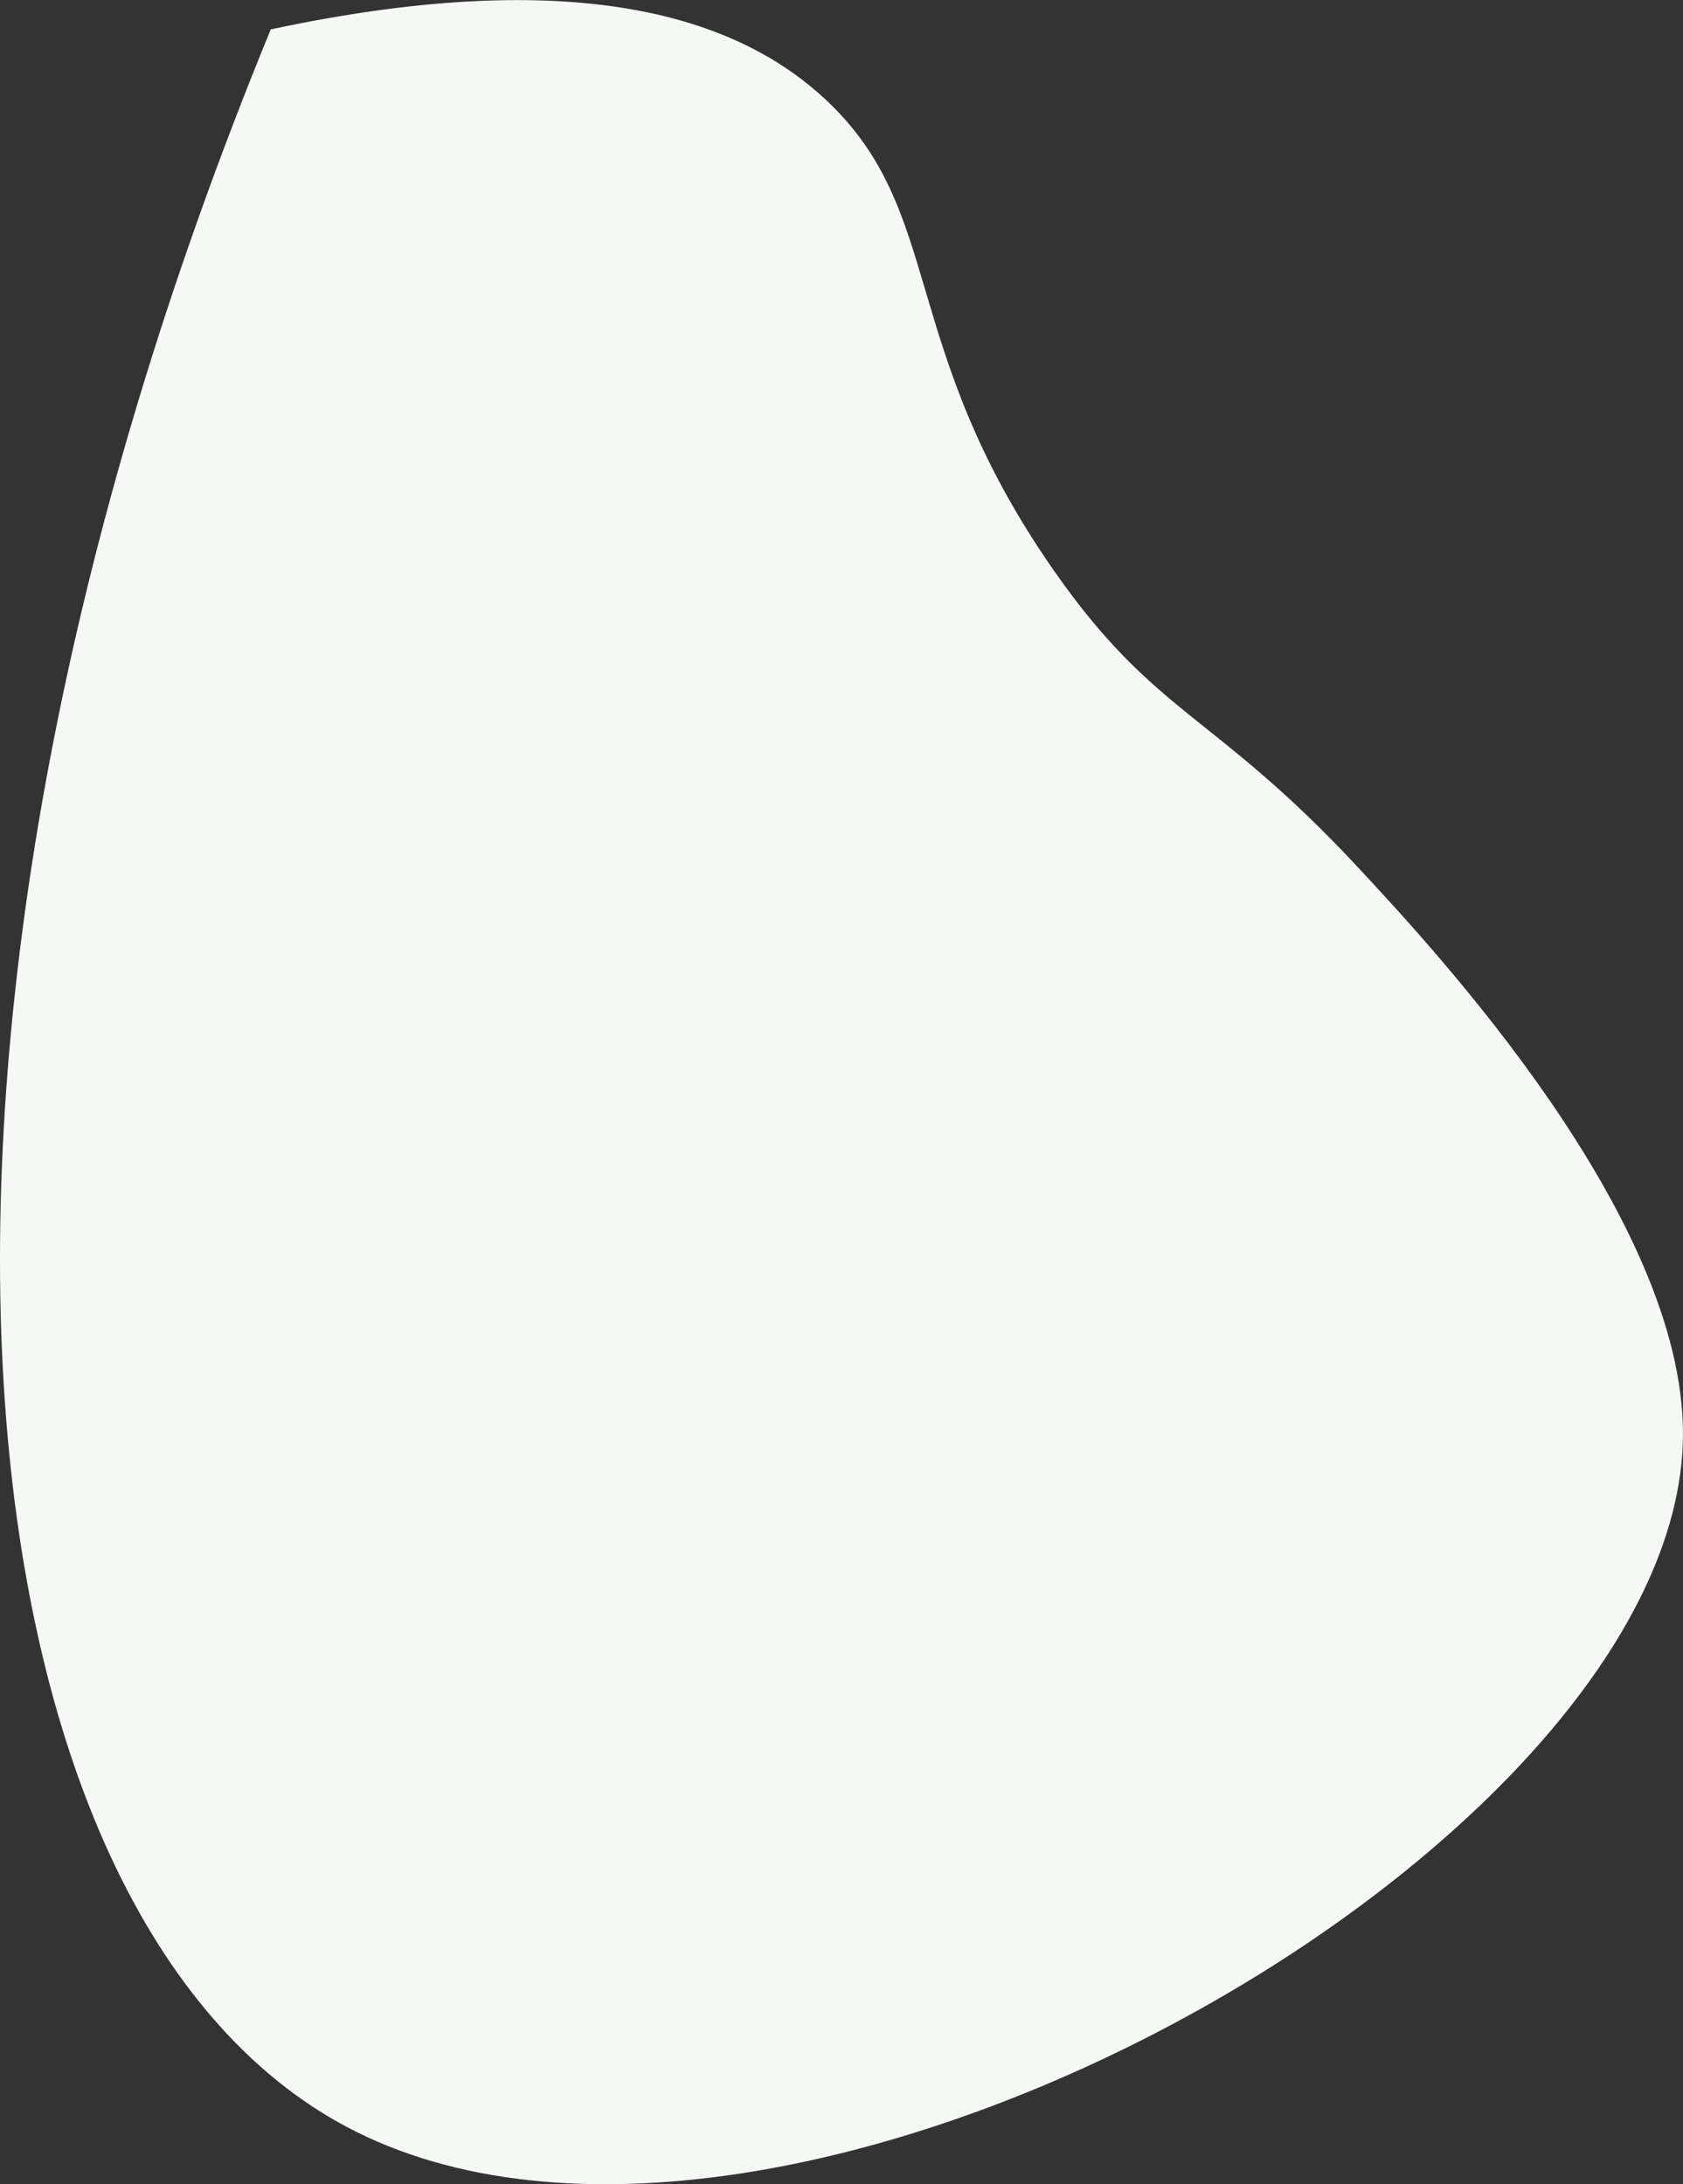 <svg xmlns="http://www.w3.org/2000/svg" viewBox="0 0 744.86 966.64"><rect x="0" y="0" width="744.86" height="966.64" fill="#333333" stroke="none"/><g id="Layer_2" data-name="Layer 2"><g id="Layer_1-2" data-name="Layer 1"><path d="M119.83,13c142.33-30.4,209.81-2,245.11,30.63,53.9,49.86,31.92,108.88,101.11,208.34C511.31,317,536.89,315,600.85,383.68c34.43,37,144.38,155,144,251.23C744.15,817.62,345.38,1043,153.53,941.3-20.13,849.21-66.58,466.62,119.83,13Z" style="fill:#f6f8f6"/></g></g></svg>